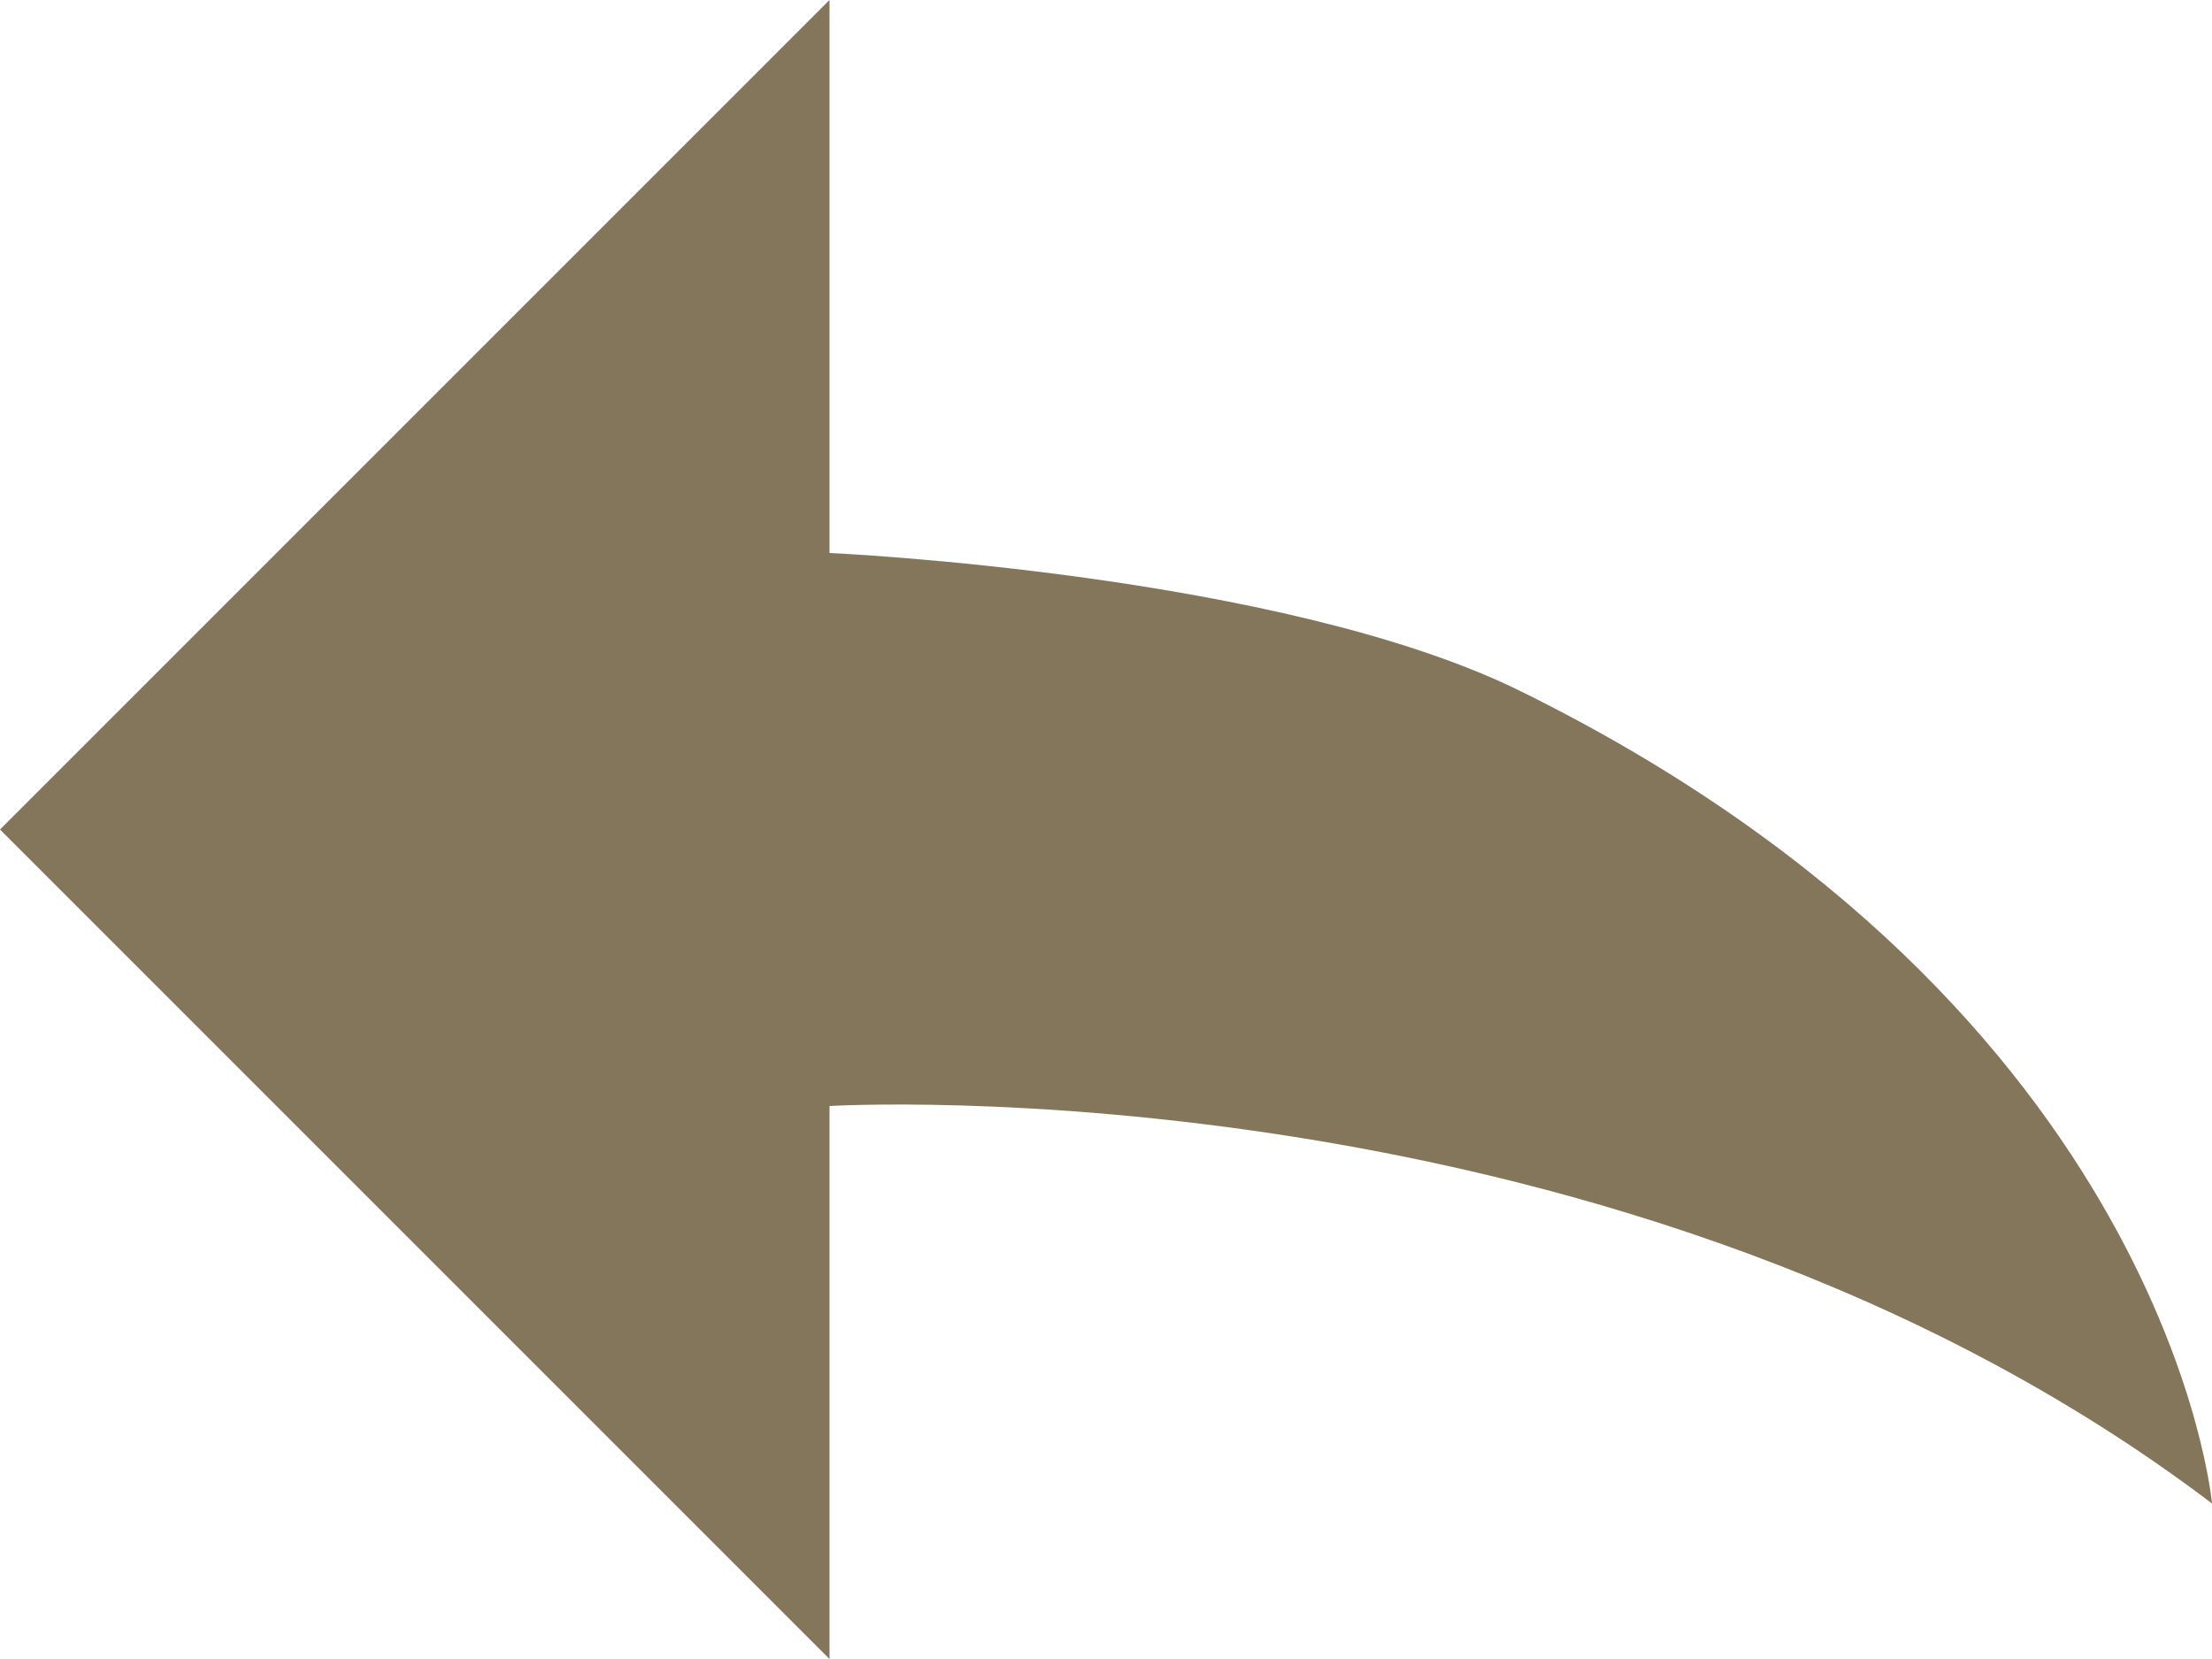 <?xml version="1.0" encoding="UTF-8"?>
<svg width="16px" height="12px" viewBox="0 0 16 12" version="1.1" xmlns="http://www.w3.org/2000/svg" xmlns:xlink="http://www.w3.org/1999/xlink">
    <!-- Generator: Sketch 49.2 (51160) - http://www.bohemiancoding.com/sketch -->
    <title>ic_reply_g</title>
    <desc>Created with Sketch.</desc>
    <defs></defs>
    <g id="Page-1" stroke="none" stroke-width="1" fill="none" fill-rule="evenodd">
        <g id="ThemeStyles" transform="translate(-980, -2027)" fill="#84765B">
            <g id="ic_reply_g" transform="translate(980, 2027)">
                <path d="M11,5 C9.27,4.146 6,4 6,4 L6,0 L0,6 L6,12 L6,8 C6,8 11.75,7.656 16,10.875 C16,10.875 15.688,7.312 11,5" id="Shape"></path>
            </g>
        </g>
    </g>
</svg>
